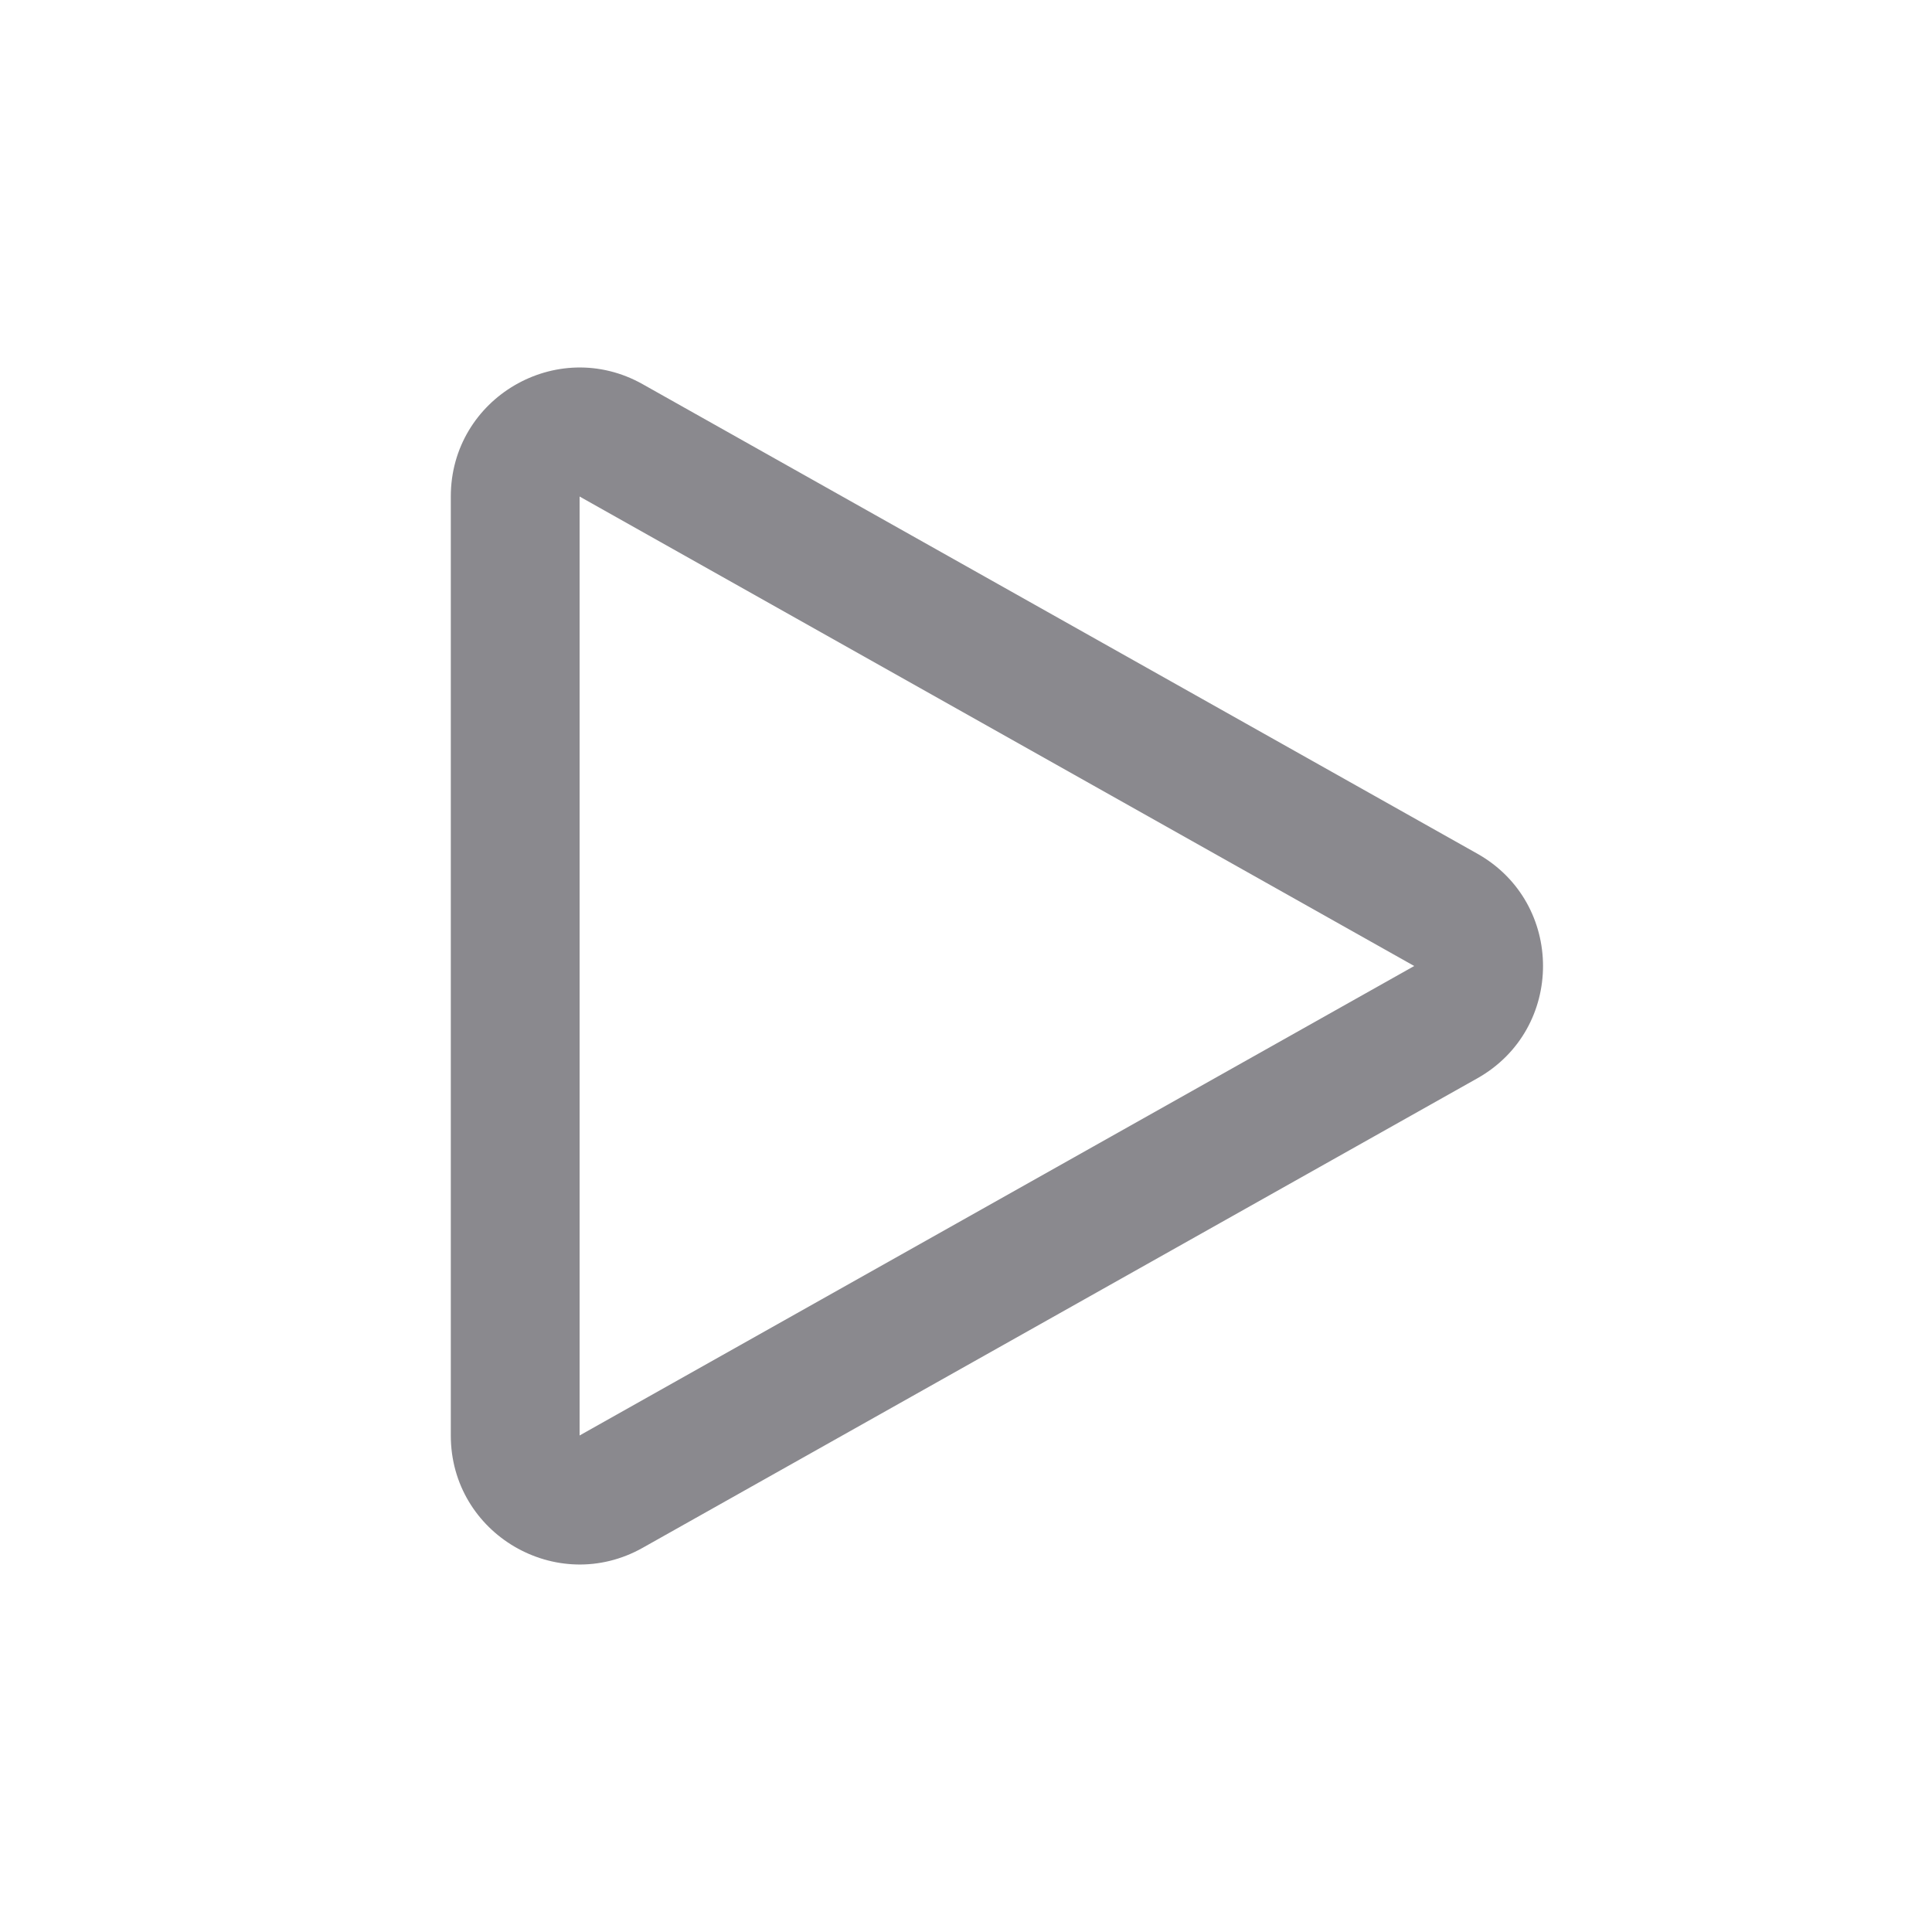 <svg width="15" height="15" viewBox="0 0 15 15" fill="none" xmlns="http://www.w3.org/2000/svg">
<path fill-rule="evenodd" clip-rule="evenodd" d="M3.5 3.855C3.5 3.09 4.324 2.608 4.99 2.983L11.47 6.628C12.15 7.011 12.15 7.989 11.47 8.372L4.99 12.017C4.324 12.392 3.5 11.91 3.5 11.145V3.855ZM10.98 7.5L4.5 3.855V11.145L10.98 7.5Z" fill="#16151E" fill-opacity="0.5"/>
</svg>
